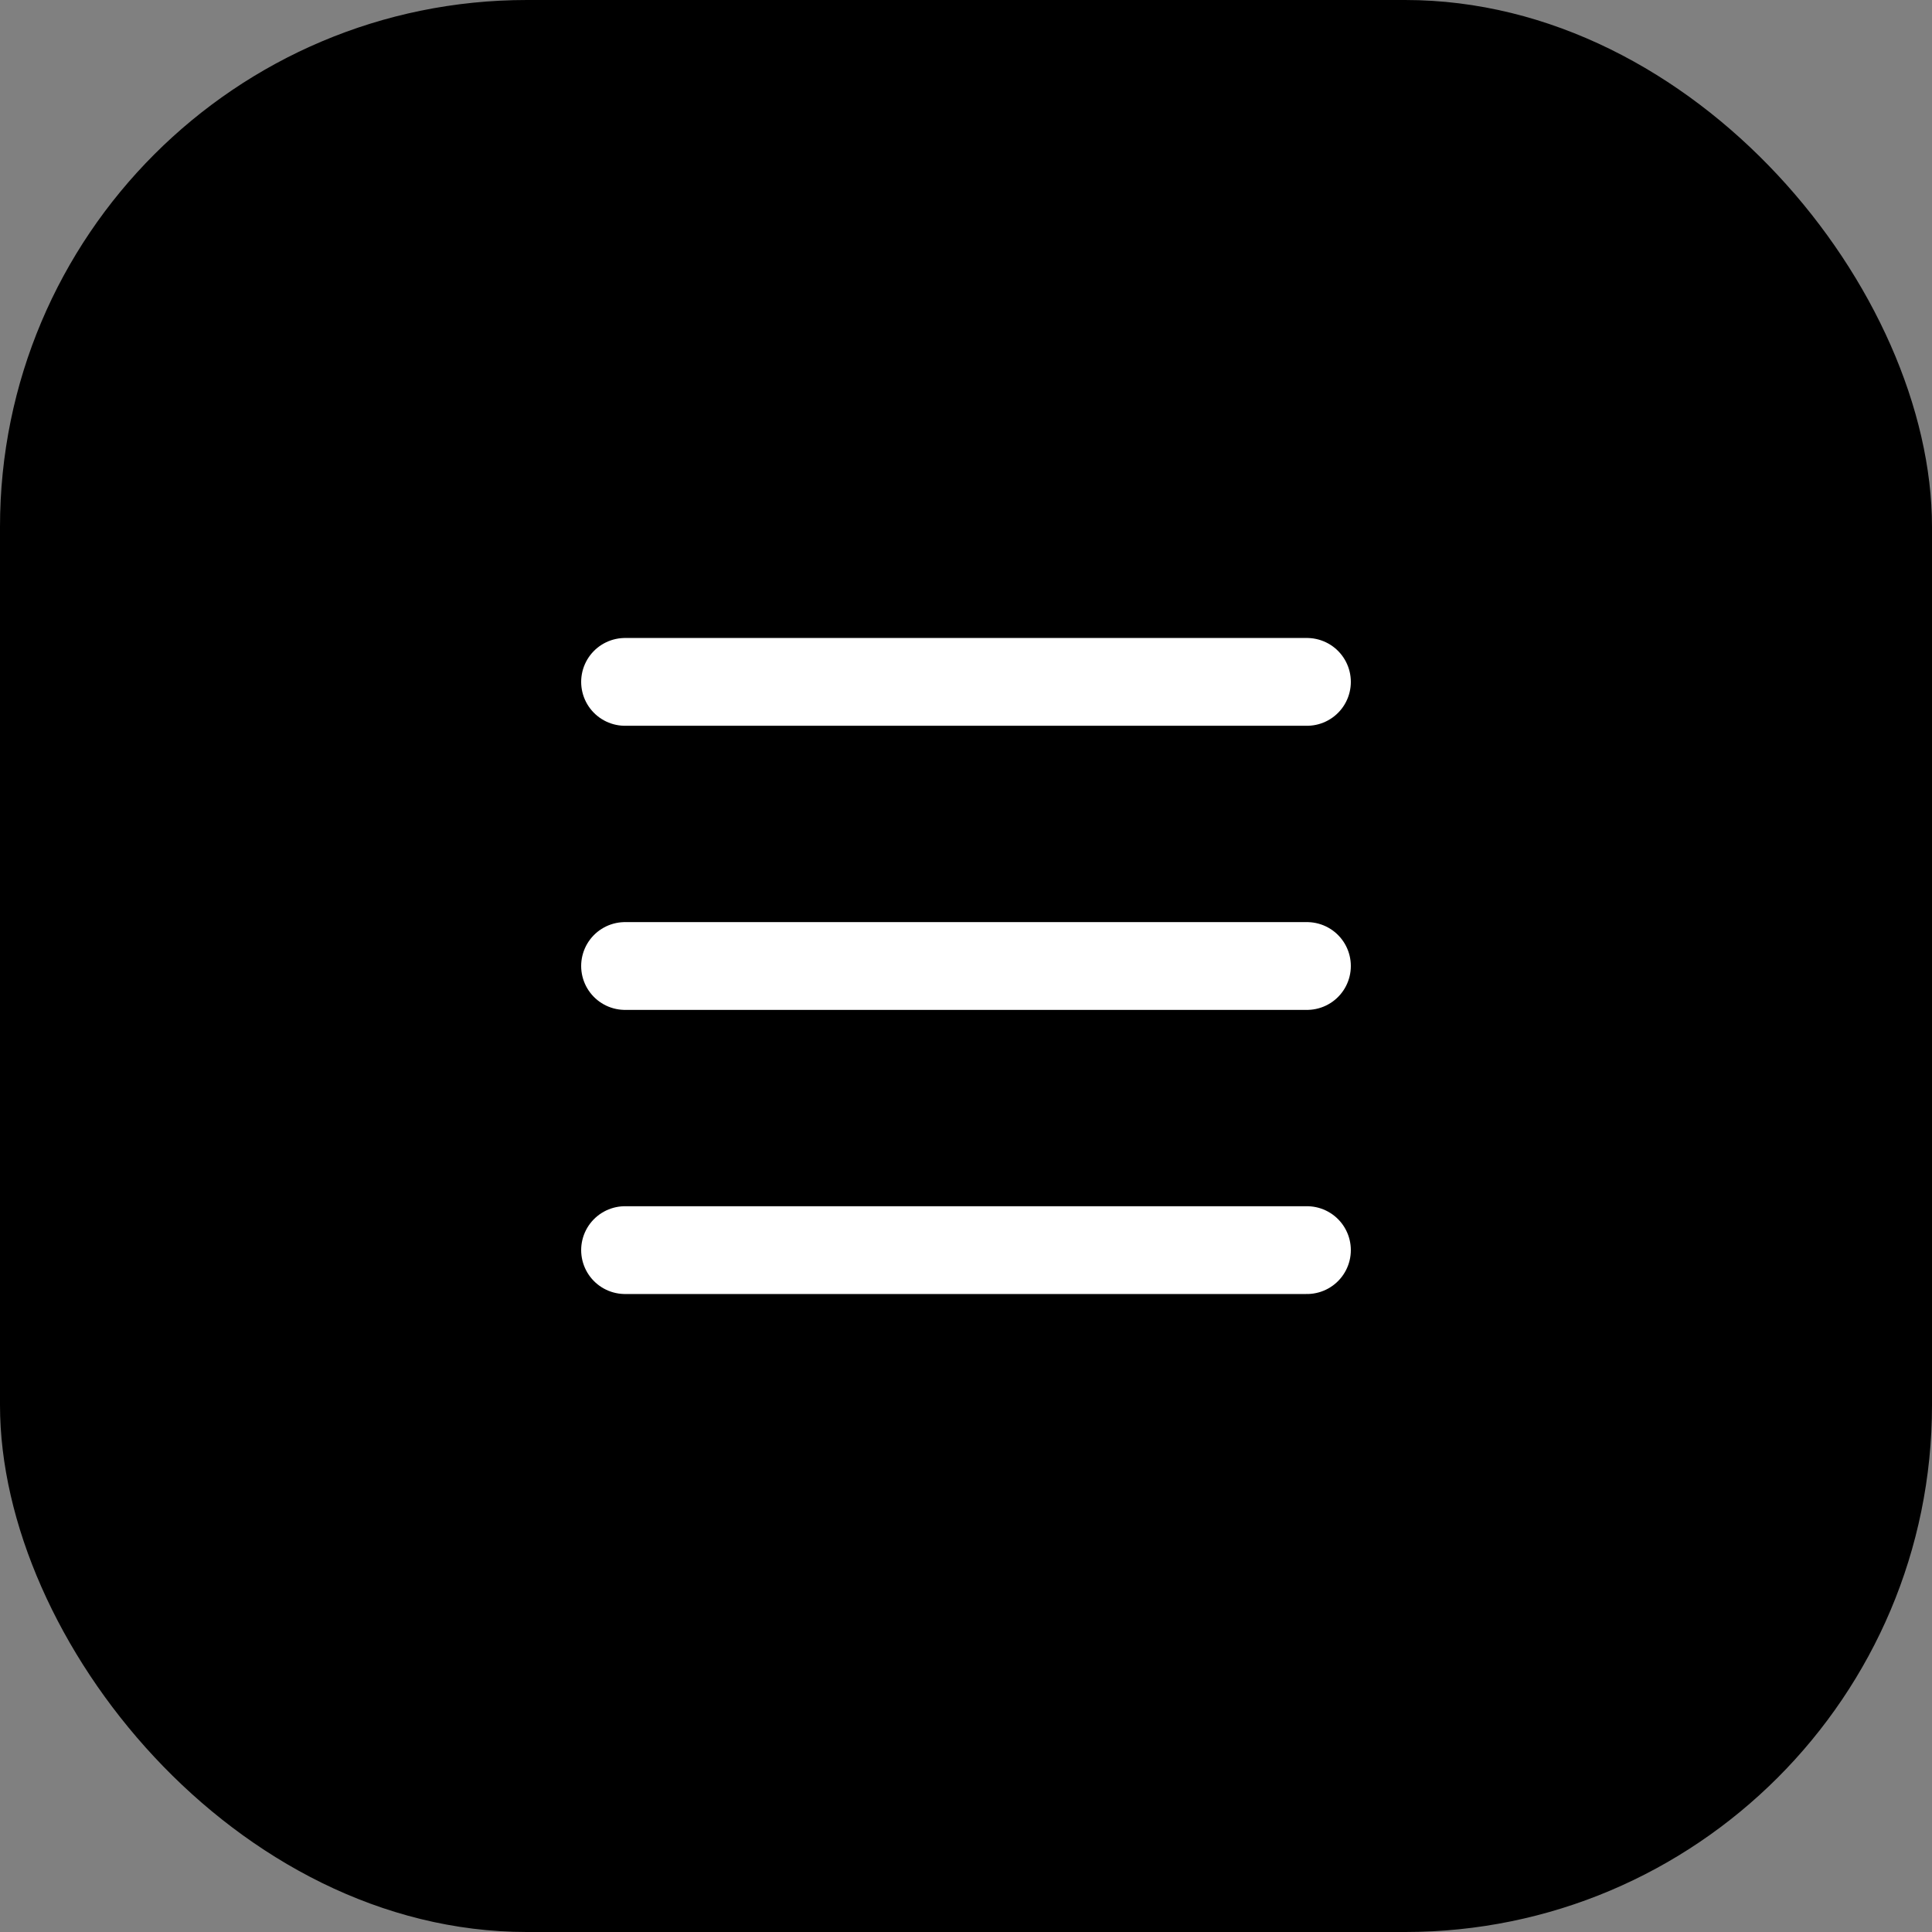 <svg
        width="34"
        height="34"
        viewBox="0 0 34 34"
        fill="currentColor"
        class="header__menu-img"
      >
        <rect x="0" y="0" width="34" height="34" fill="#808080" stroke="none"/>
        <rect width="34" height="34" rx="9.273" fill="currentColor" />
        <path d="M11 12H23H11ZM11 17H23H11ZM11 21H16H11Z" fill="currentColor" />
        <path
          d="M11 22H23M11 12H23H11ZM11 17H23H11Z"
          stroke="white"
          stroke-width="1.545"
          stroke-linecap="round"
          stroke-linejoin="round"
        />
      </svg>